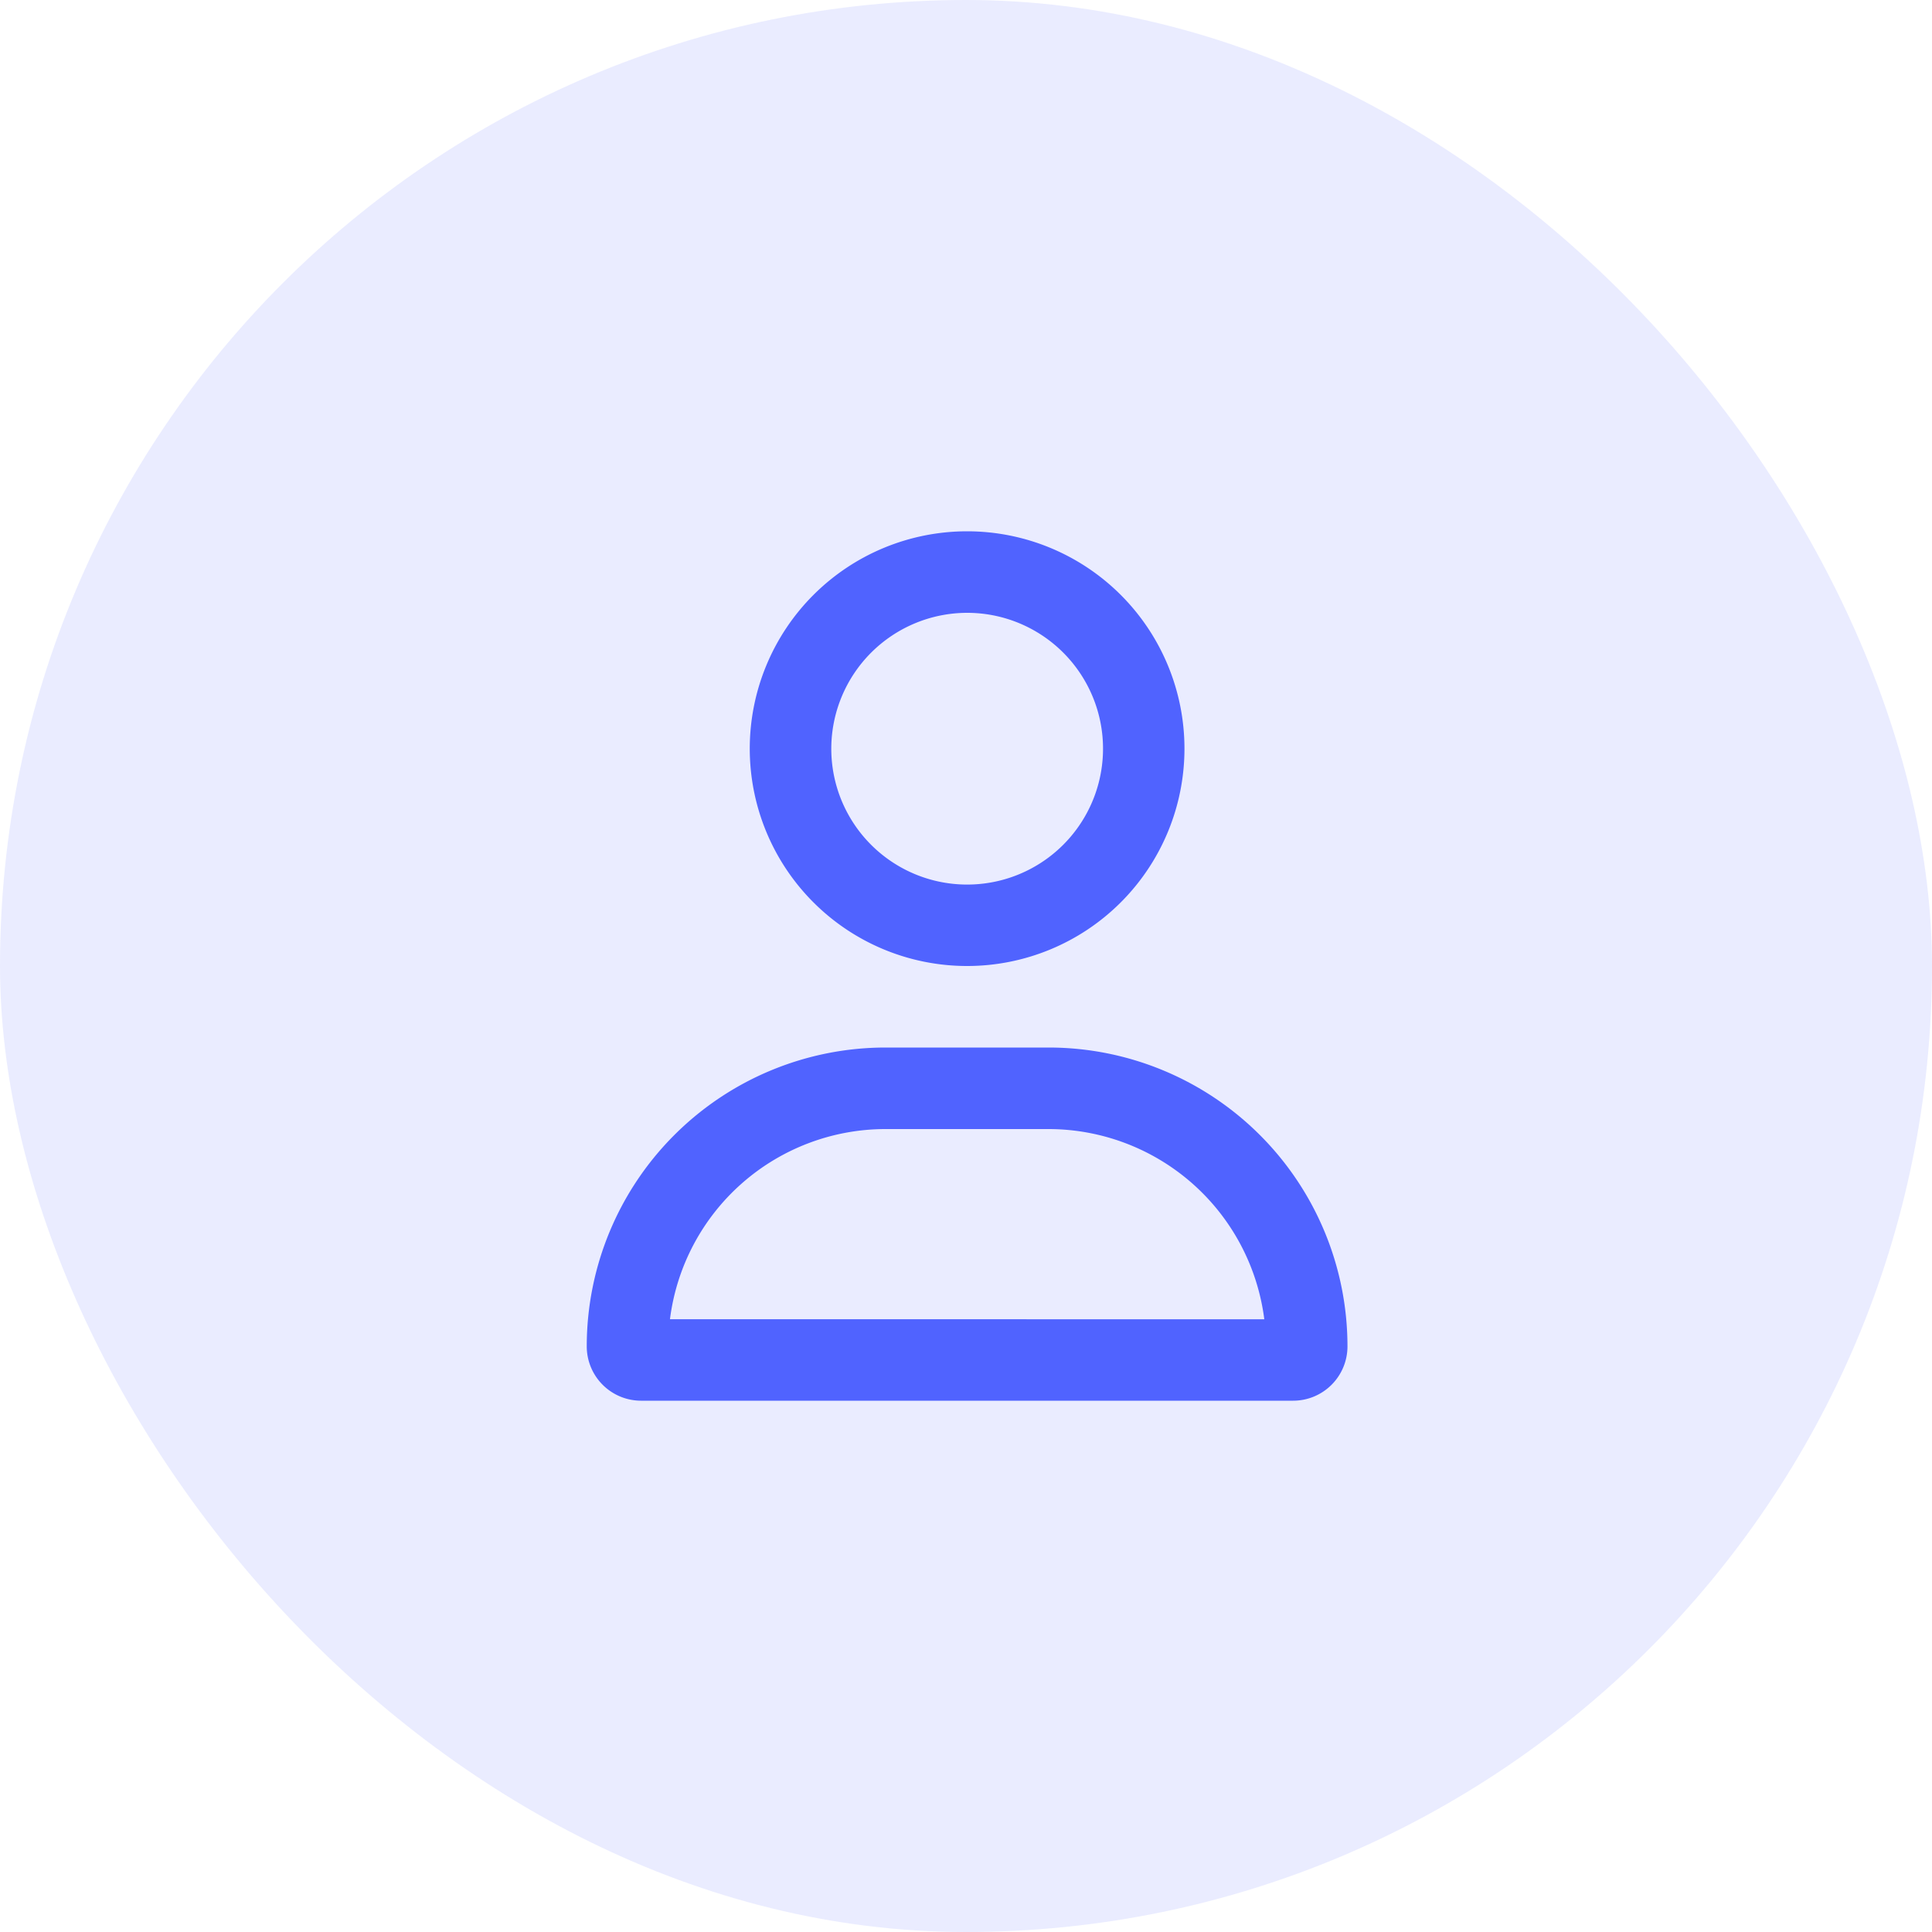 <svg xmlns="http://www.w3.org/2000/svg" width="40" height="40" viewBox="0 0 40 40"><defs><style>.a,.b{fill:#5063ff;}.a{opacity:0.12;}</style></defs><g transform="translate(-1531 -129)"><rect class="a" width="40" height="40" rx="20" transform="translate(1531 129)"/><path class="b" d="M9.563,10.688H6.188A6.188,6.188,0,0,0,0,16.875,1.125,1.125,0,0,0,1.125,18h13.5a1.125,1.125,0,0,0,1.125-1.125A6.188,6.188,0,0,0,9.563,10.688Zm-7.84,5.625a4.5,4.5,0,0,1,4.465-3.937H9.563a4.507,4.507,0,0,1,4.465,3.938ZM7.875,9a4.5,4.5,0,1,0-4.5-4.5A4.5,4.5,0,0,0,7.875,9Zm0-7.312A2.813,2.813,0,1,1,5.063,4.5,2.816,2.816,0,0,1,7.875,1.688Z" transform="translate(1543.148 140)"/></g></svg>
